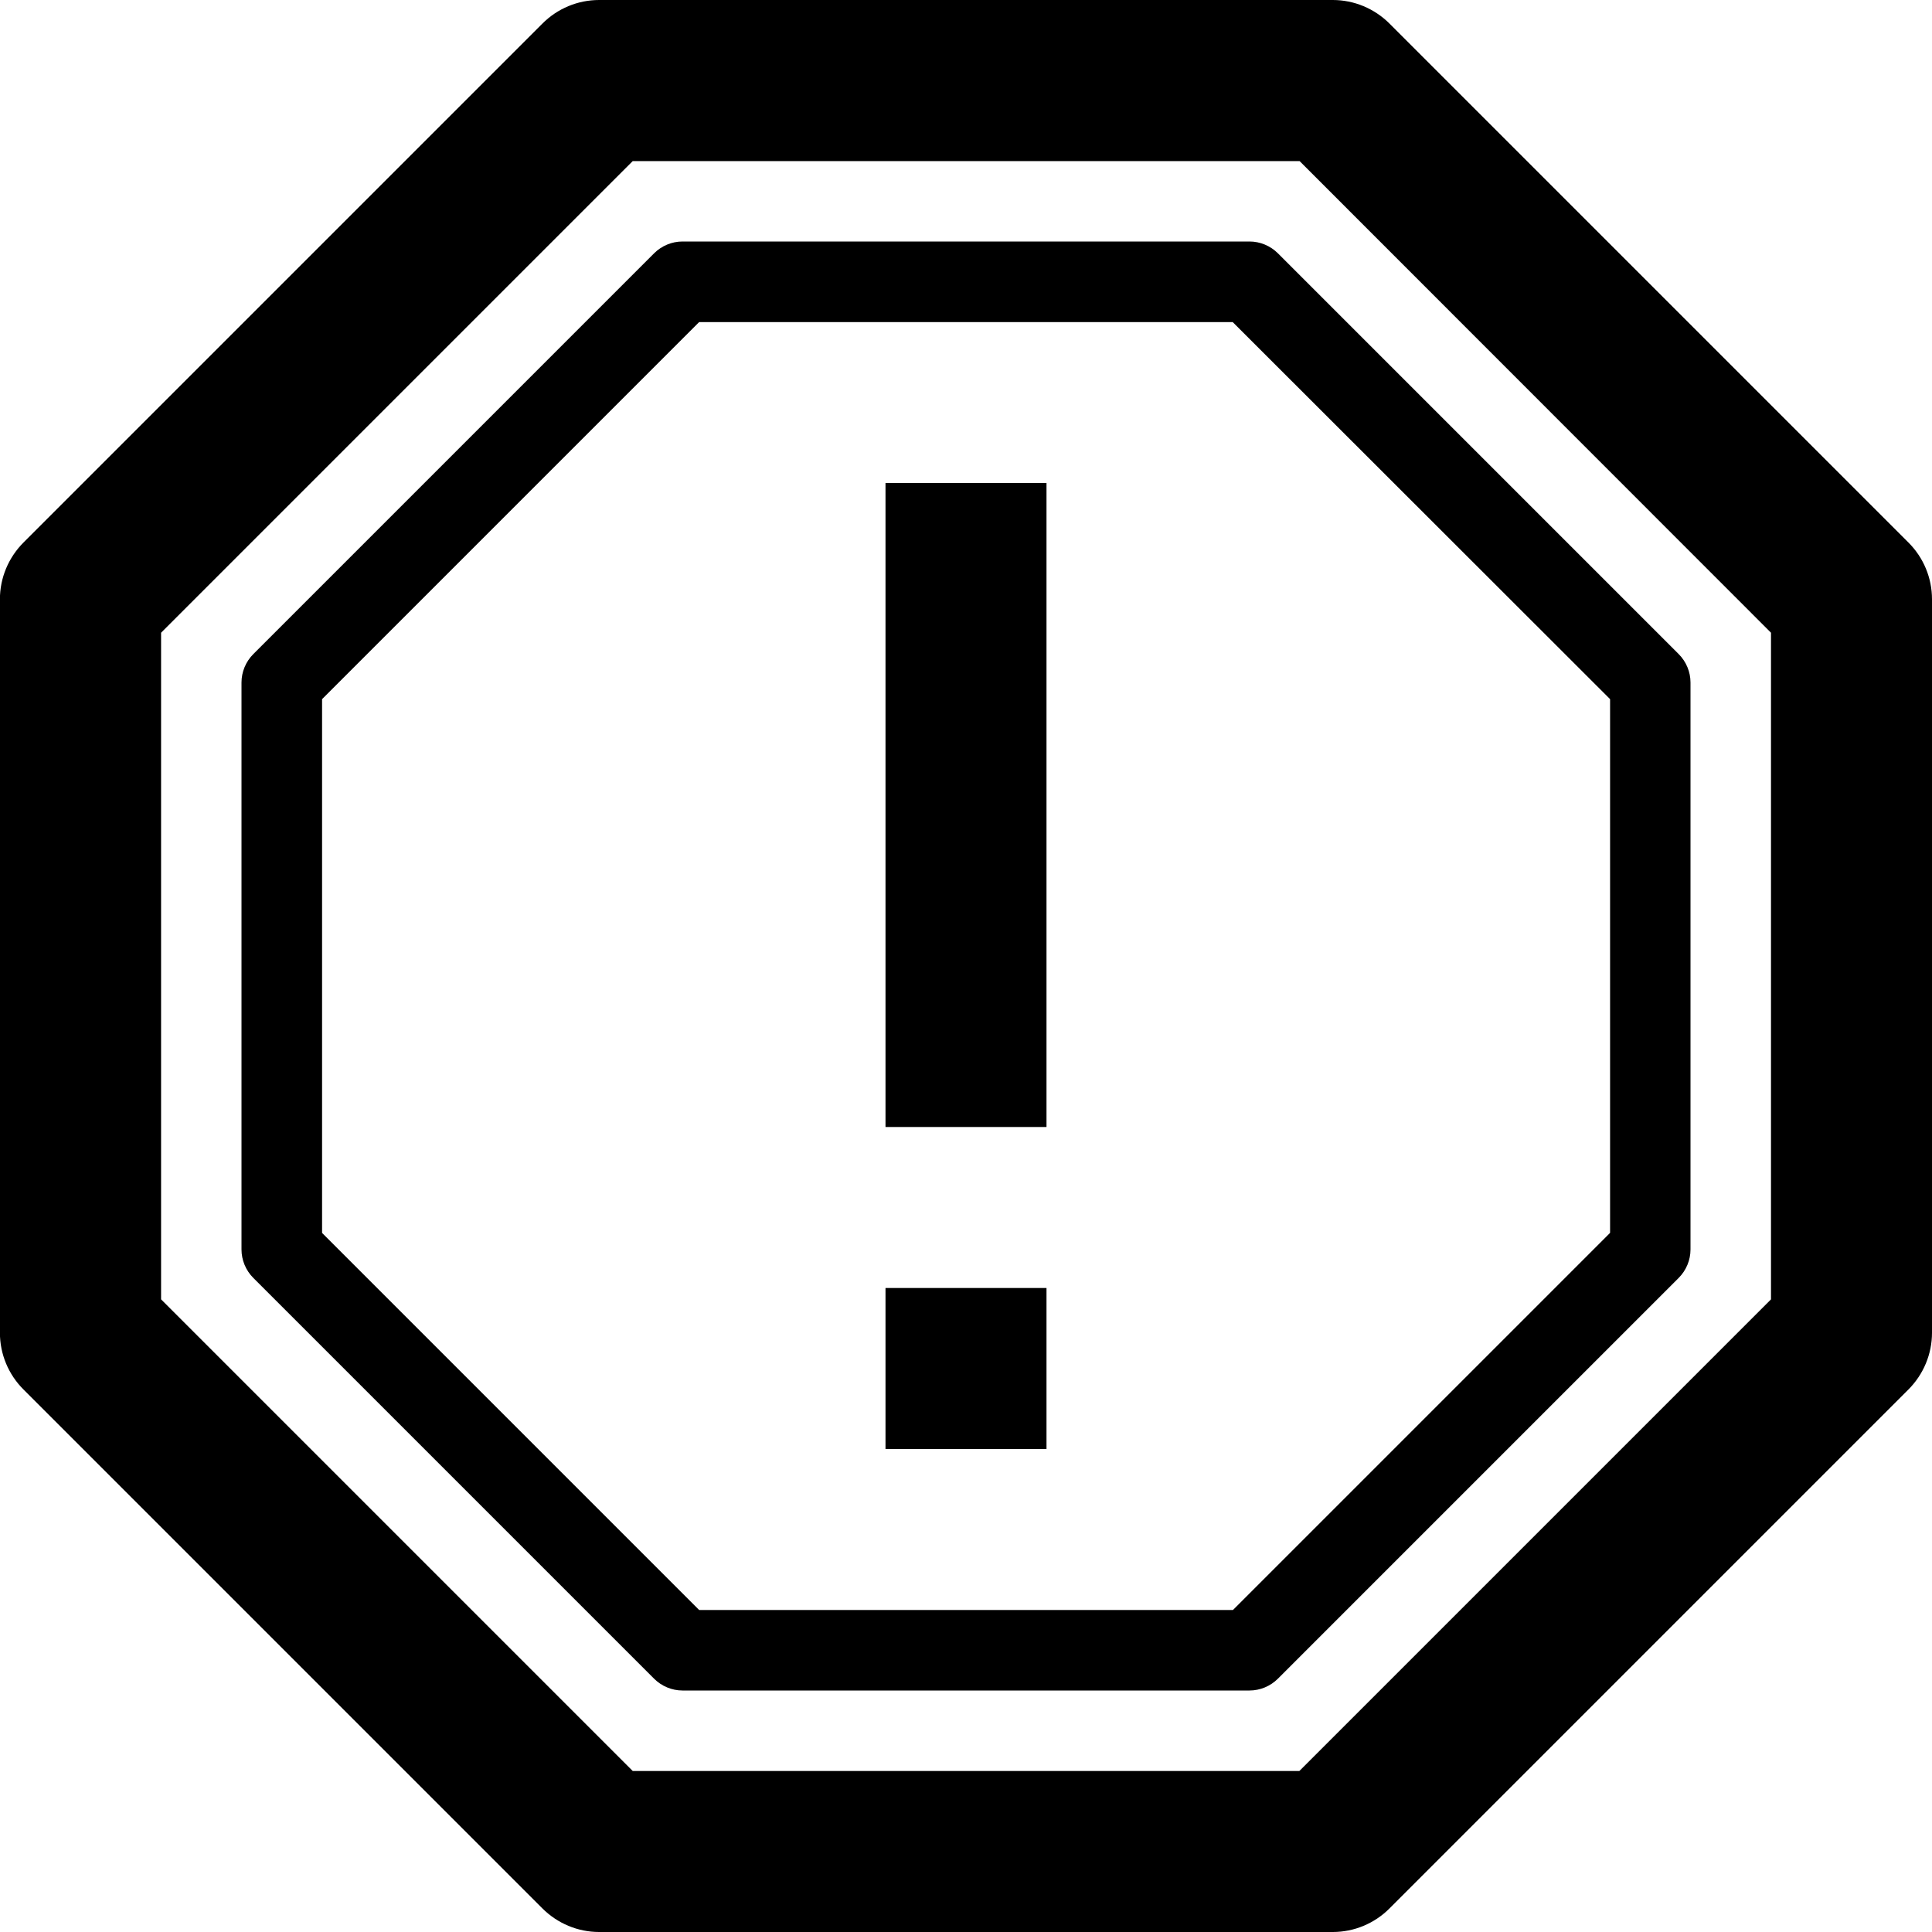<svg version="1.1" xmlns="http://www.w3.org/2000/svg" width="24" height="24" viewBox="0 0 24 24">
   <path d="M23.706 6.738l-6.444-6.444c-0.188-0.188-0.441-0.294-0.706-0.294h-9.113c-0.266 0-0.519 0.106-0.706 0.294l-6.444 6.444c-0.188 0.188-0.294 0.441-0.294 0.706v9.112c0 0.266 0.106 0.519 0.294 0.706l6.444 6.444c0.188 0.188 0.441 0.294 0.706 0.294h9.113c0.266 0 0.519-0.106 0.706-0.294l6.444-6.444c0.188-0.188 0.294-0.441 0.294-0.706v-9.112c0-0.266-0.106-0.519-0.294-0.706zM22 16.141l-5.859 5.859h-8.281l-5.859-5.859v-8.281l5.859-5.859h8.284l5.856 5.859v8.281z" />
   <path d="M15.522 3h-7.044c-0.131 0-0.259 0.053-0.353 0.147l-4.978 4.978c-0.094 0.094-0.147 0.222-0.147 0.353v7.044c0 0.131 0.053 0.259 0.147 0.353l4.978 4.978c0.094 0.094 0.222 0.147 0.353 0.147h7.044c0.131 0 0.259-0.053 0.353-0.147l4.978-4.978c0.094-0.094 0.147-0.222 0.147-0.353v-7.044c0-0.131-0.053-0.259-0.147-0.353l-4.978-4.978c-0.094-0.094-0.222-0.147-0.353-0.147zM20 15.316l-4.684 4.684h-6.631l-4.684-4.684v-6.631l4.684-4.684h6.628l4.688 4.684v6.631z" />
   <path d="M11 6h2v8h-2v-8z" />
   <path d="M11 16h2v2h-2v-2z" />
</svg>

